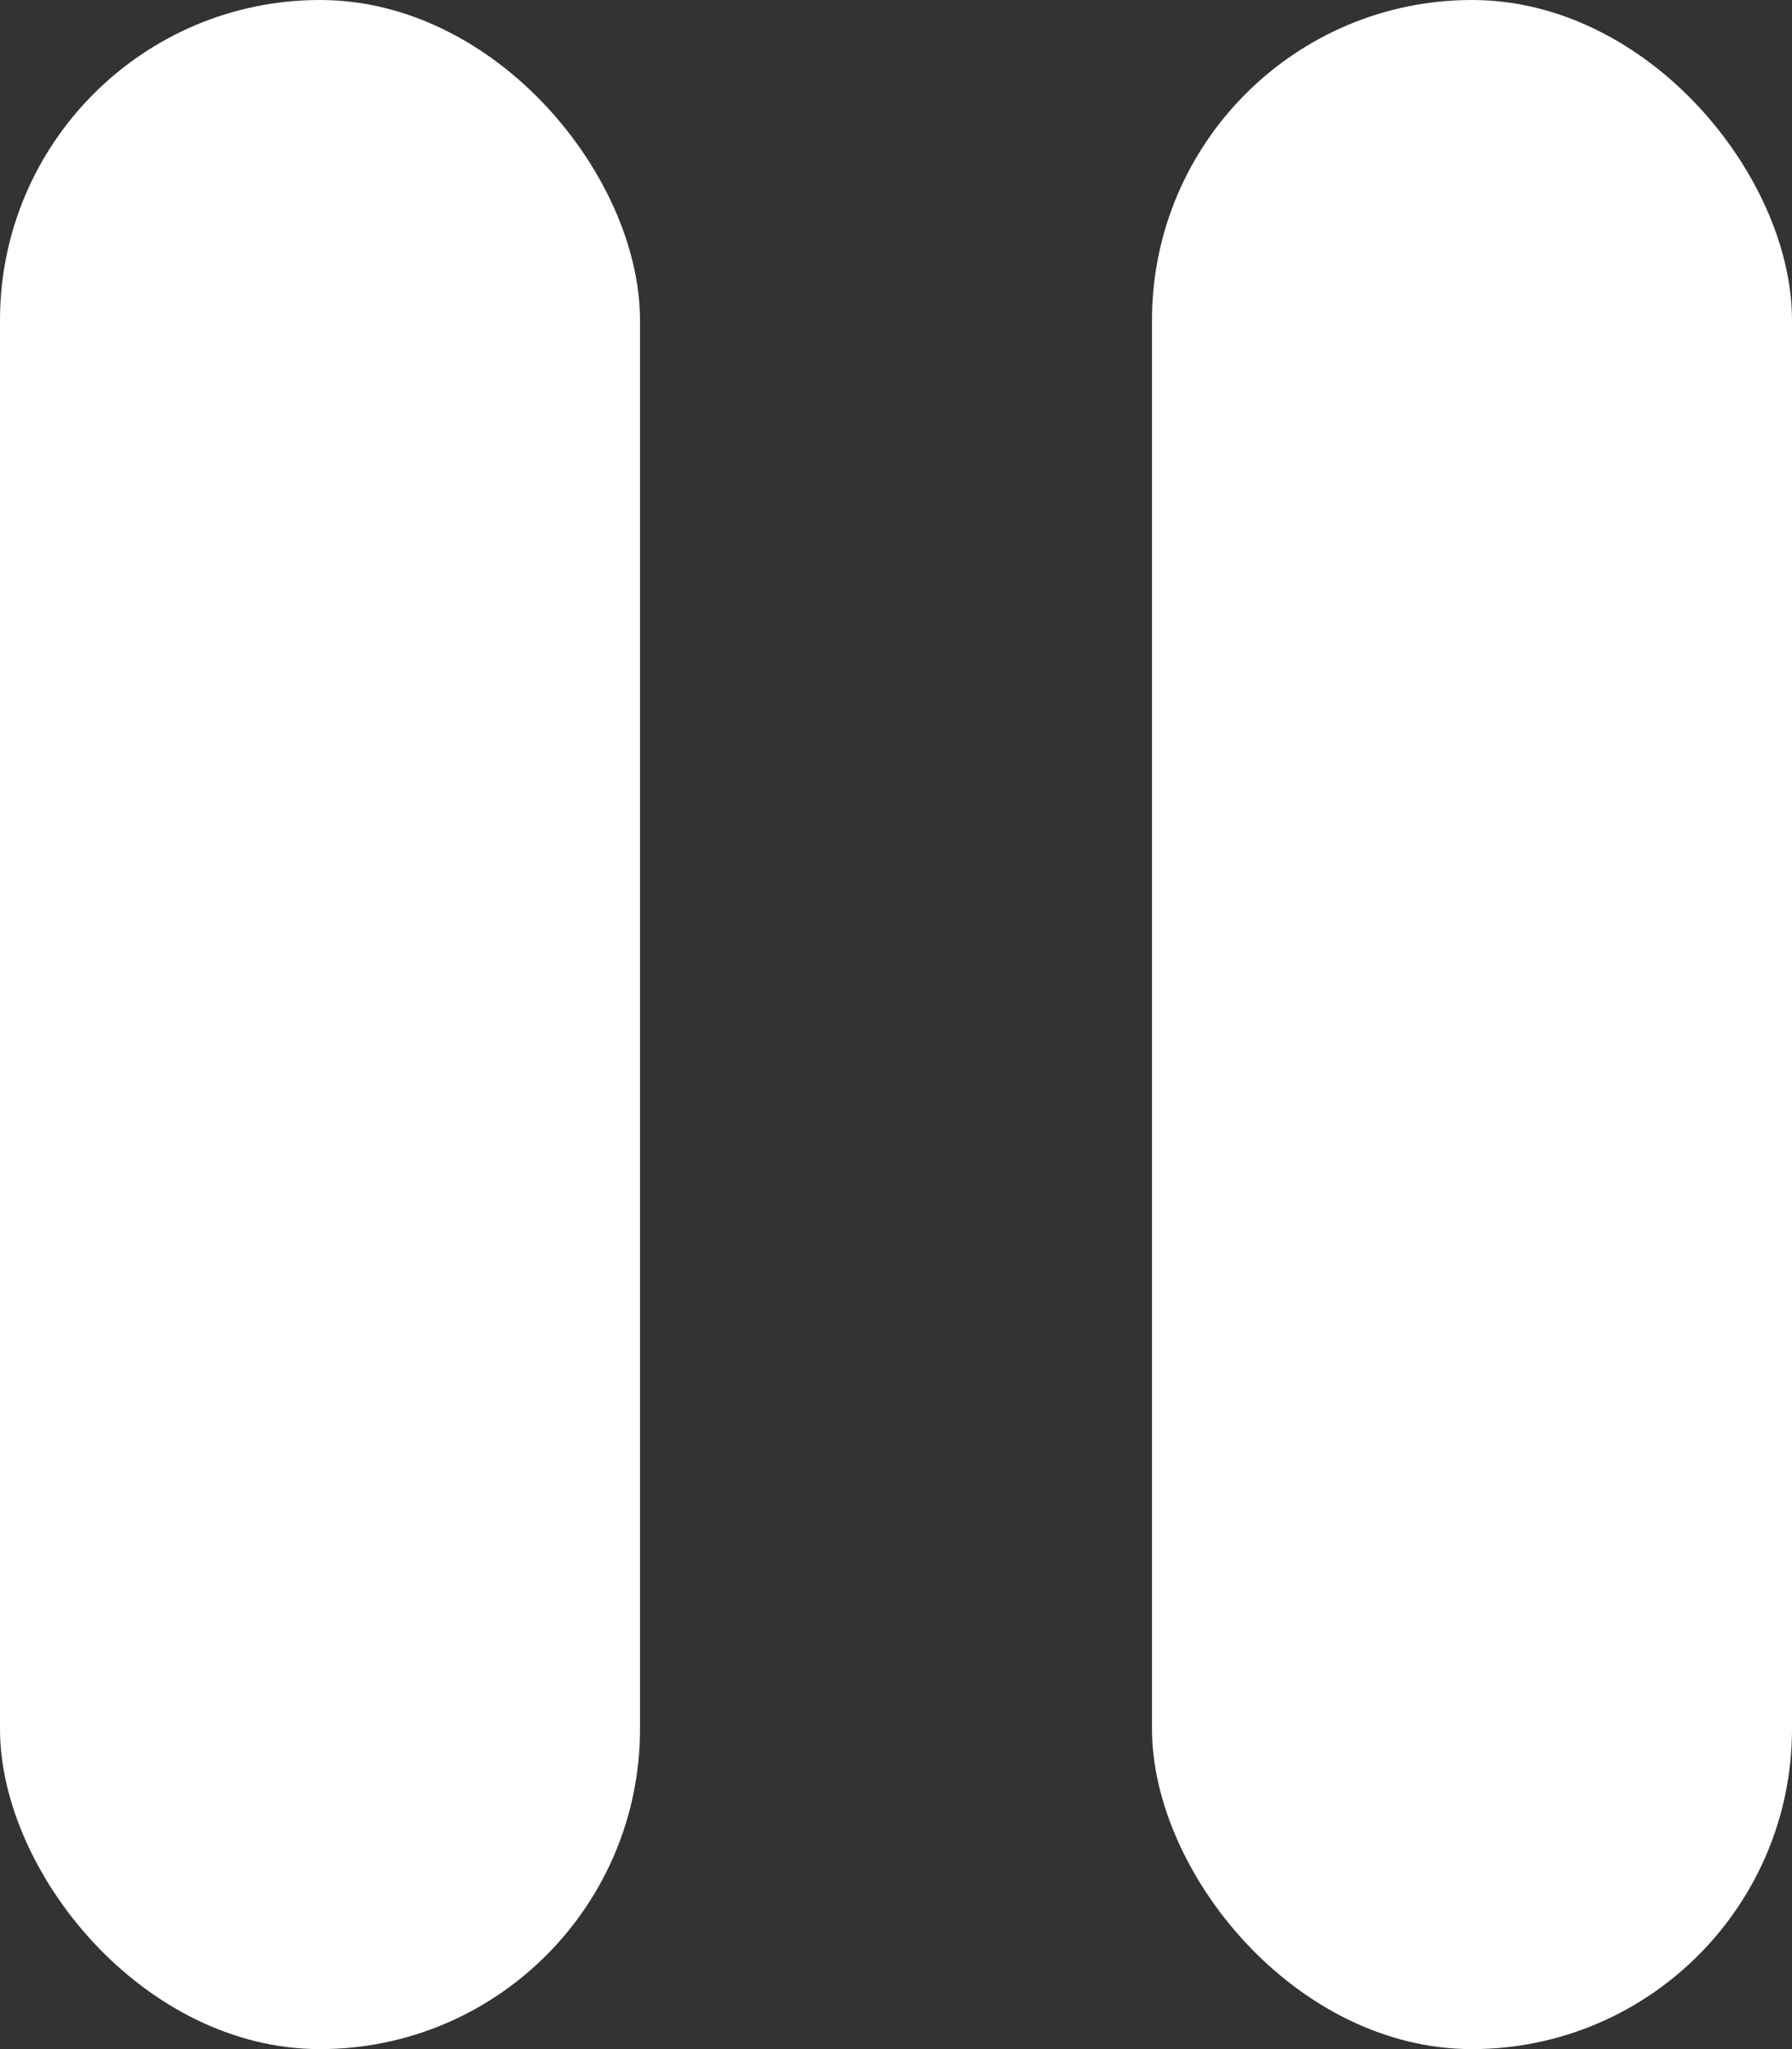 <svg width="14" height="16" viewBox="0 0 14 16" fill="none" xmlns="http://www.w3.org/2000/svg">
<rect x="0" y="0" width="14" height="16" fill="#333333" stroke="none"/>
<rect width="5" height="16" rx="2.5" fill="white"/>
<rect x="9" width="5" height="16" rx="2.5" fill="white"/>
</svg>
